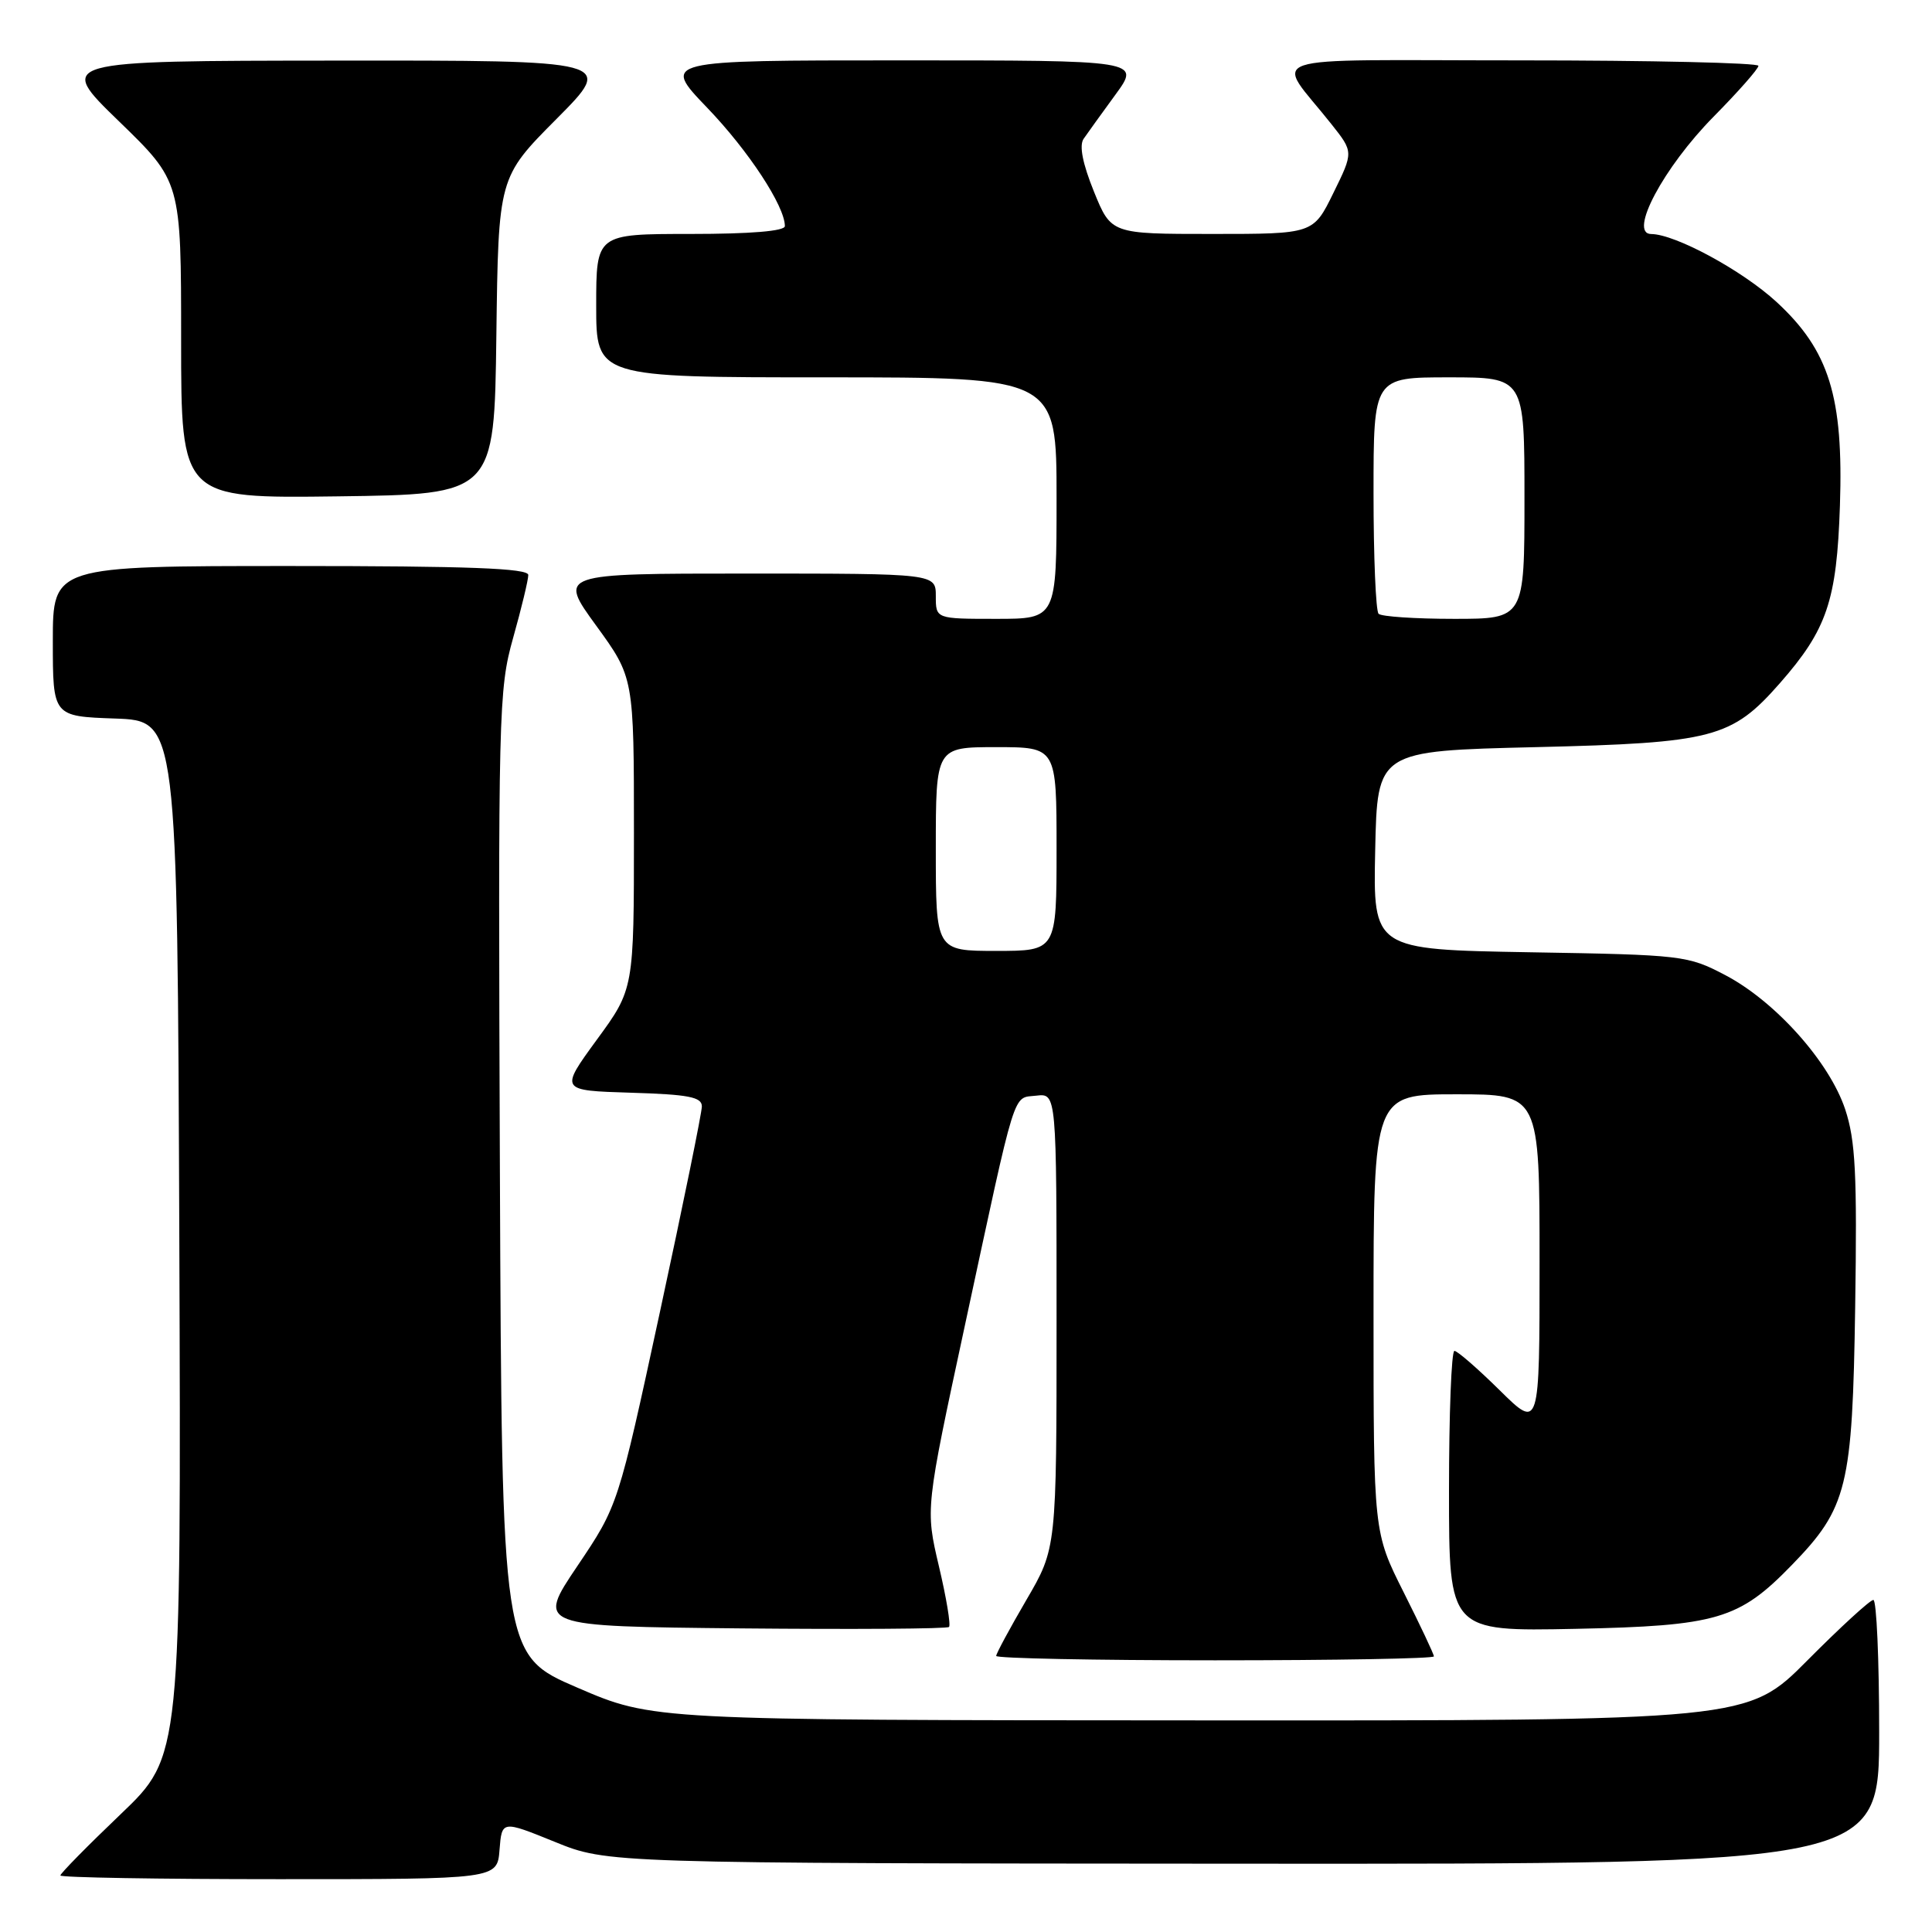 <?xml version="1.0" encoding="UTF-8" standalone="no"?>
<!DOCTYPE svg PUBLIC "-//W3C//DTD SVG 1.1//EN" "http://www.w3.org/Graphics/SVG/1.1/DTD/svg11.dtd" >
<svg xmlns="http://www.w3.org/2000/svg" xmlns:xlink="http://www.w3.org/1999/xlink" version="1.1" viewBox="0 0 256 256">
 <g >
 <path fill="currentColor"
d=" M 66.19 245.11 C 66.50 241.21 66.50 241.21 73.50 244.05 C 80.50 246.90 80.50 246.90 164.75 246.95 C 249.00 247.00 249.00 247.00 249.00 229.50 C 249.00 219.88 248.65 212.00 248.23 212.00 C 247.80 212.00 243.87 215.60 239.50 220.00 C 231.55 228.00 231.55 228.00 159.02 227.96 C 86.50 227.93 86.50 227.93 76.50 223.62 C 66.50 219.31 66.50 219.31 66.24 155.49 C 66.00 94.22 66.06 91.40 67.99 84.53 C 69.10 80.59 70.00 76.84 70.00 76.19 C 70.00 75.30 62.13 75.00 38.50 75.00 C 7.00 75.00 7.00 75.00 7.00 84.96 C 7.00 94.92 7.00 94.92 15.25 95.21 C 23.50 95.50 23.50 95.50 23.76 164.11 C 24.01 232.72 24.01 232.72 16.01 240.37 C 11.60 244.58 8.00 248.24 8.00 248.51 C 8.00 248.78 21.02 249.00 36.94 249.00 C 65.89 249.00 65.89 249.00 66.19 245.11 Z  M 190.00 219.48 C 190.00 219.19 188.20 215.38 186.00 211.00 C 182.00 203.04 182.00 203.04 182.00 174.02 C 182.00 145.00 182.00 145.00 193.00 145.00 C 204.00 145.00 204.00 145.00 204.00 167.22 C 204.00 189.43 204.00 189.43 198.72 184.22 C 195.81 181.35 193.11 179.00 192.72 179.00 C 192.32 179.00 192.00 187.36 192.00 197.58 C 192.00 216.17 192.00 216.17 208.75 215.83 C 227.52 215.44 230.42 214.59 237.41 207.39 C 244.79 199.80 245.46 197.05 245.82 173.22 C 246.09 155.55 245.86 151.11 244.50 147.00 C 242.41 140.71 235.25 132.70 228.61 129.21 C 223.63 126.60 222.99 126.52 202.72 126.18 C 181.94 125.82 181.94 125.82 182.22 112.66 C 182.50 99.50 182.50 99.50 203.50 99.00 C 227.02 98.44 229.45 97.80 235.84 90.53 C 242.09 83.41 243.38 79.60 243.80 67.00 C 244.28 52.57 242.37 46.44 235.41 40.02 C 230.87 35.84 221.99 31.03 218.79 31.01 C 215.74 30.99 220.42 22.20 227.05 15.47 C 230.32 12.16 233.00 9.12 233.00 8.72 C 233.00 8.33 218.79 8.00 201.42 8.00 C 165.80 8.00 168.91 6.95 176.42 16.45 C 179.35 20.14 179.35 20.14 176.68 25.57 C 174.02 31.00 174.02 31.00 160.63 31.00 C 147.23 31.00 147.23 31.00 144.95 25.38 C 143.45 21.67 142.98 19.29 143.58 18.40 C 144.09 17.66 145.99 15.02 147.81 12.53 C 151.12 8.00 151.12 8.00 119.40 8.00 C 87.68 8.00 87.68 8.00 93.70 14.27 C 99.18 19.97 104.00 27.32 104.00 29.96 C 104.00 30.62 99.49 31.00 91.50 31.00 C 79.00 31.00 79.00 31.00 79.00 40.50 C 79.00 50.00 79.00 50.00 109.50 50.00 C 140.00 50.00 140.00 50.00 140.00 66.00 C 140.00 82.00 140.00 82.00 132.00 82.00 C 124.00 82.00 124.00 82.00 124.00 79.00 C 124.00 76.00 124.00 76.00 98.99 76.00 C 73.98 76.00 73.98 76.00 78.99 82.89 C 84.00 89.78 84.00 89.78 84.00 110.41 C 84.00 131.05 84.00 131.05 79.08 137.77 C 74.17 144.50 74.17 144.50 83.58 144.79 C 91.24 145.02 93.00 145.36 93.00 146.60 C 93.00 147.44 90.50 159.69 87.45 173.81 C 81.90 199.50 81.90 199.50 76.51 207.50 C 71.12 215.50 71.12 215.50 98.21 215.77 C 113.11 215.91 125.50 215.83 125.75 215.58 C 126.00 215.33 125.40 211.71 124.41 207.53 C 122.62 199.93 122.62 199.93 127.85 175.64 C 134.77 143.49 134.13 145.56 137.32 145.18 C 140.00 144.87 140.00 144.87 140.00 175.01 C 140.00 205.15 140.00 205.15 136.00 212.00 C 133.80 215.77 132.00 219.11 132.00 219.42 C 132.00 219.74 145.05 220.00 161.00 220.00 C 176.95 220.00 190.00 219.77 190.00 219.48 Z  M 65.77 44.50 C 66.04 23.50 66.04 23.50 73.75 15.75 C 81.45 8.00 81.45 8.00 44.48 8.03 C 7.50 8.06 7.50 8.06 15.75 16.06 C 24.00 24.06 24.00 24.06 24.00 45.05 C 24.00 66.04 24.00 66.04 44.75 65.77 C 65.50 65.50 65.50 65.50 65.77 44.50 Z  M 124.00 112.50 C 124.00 99.00 124.00 99.00 132.00 99.00 C 140.00 99.00 140.00 99.00 140.00 112.50 C 140.00 126.00 140.00 126.00 132.00 126.00 C 124.00 126.00 124.00 126.00 124.00 112.50 Z  M 182.67 81.33 C 182.30 80.97 182.00 73.77 182.00 65.33 C 182.00 50.00 182.00 50.00 192.00 50.00 C 202.00 50.00 202.00 50.00 202.00 66.00 C 202.00 82.00 202.00 82.00 192.67 82.00 C 187.53 82.00 183.03 81.70 182.67 81.33 Z "/>
</g>
</svg>